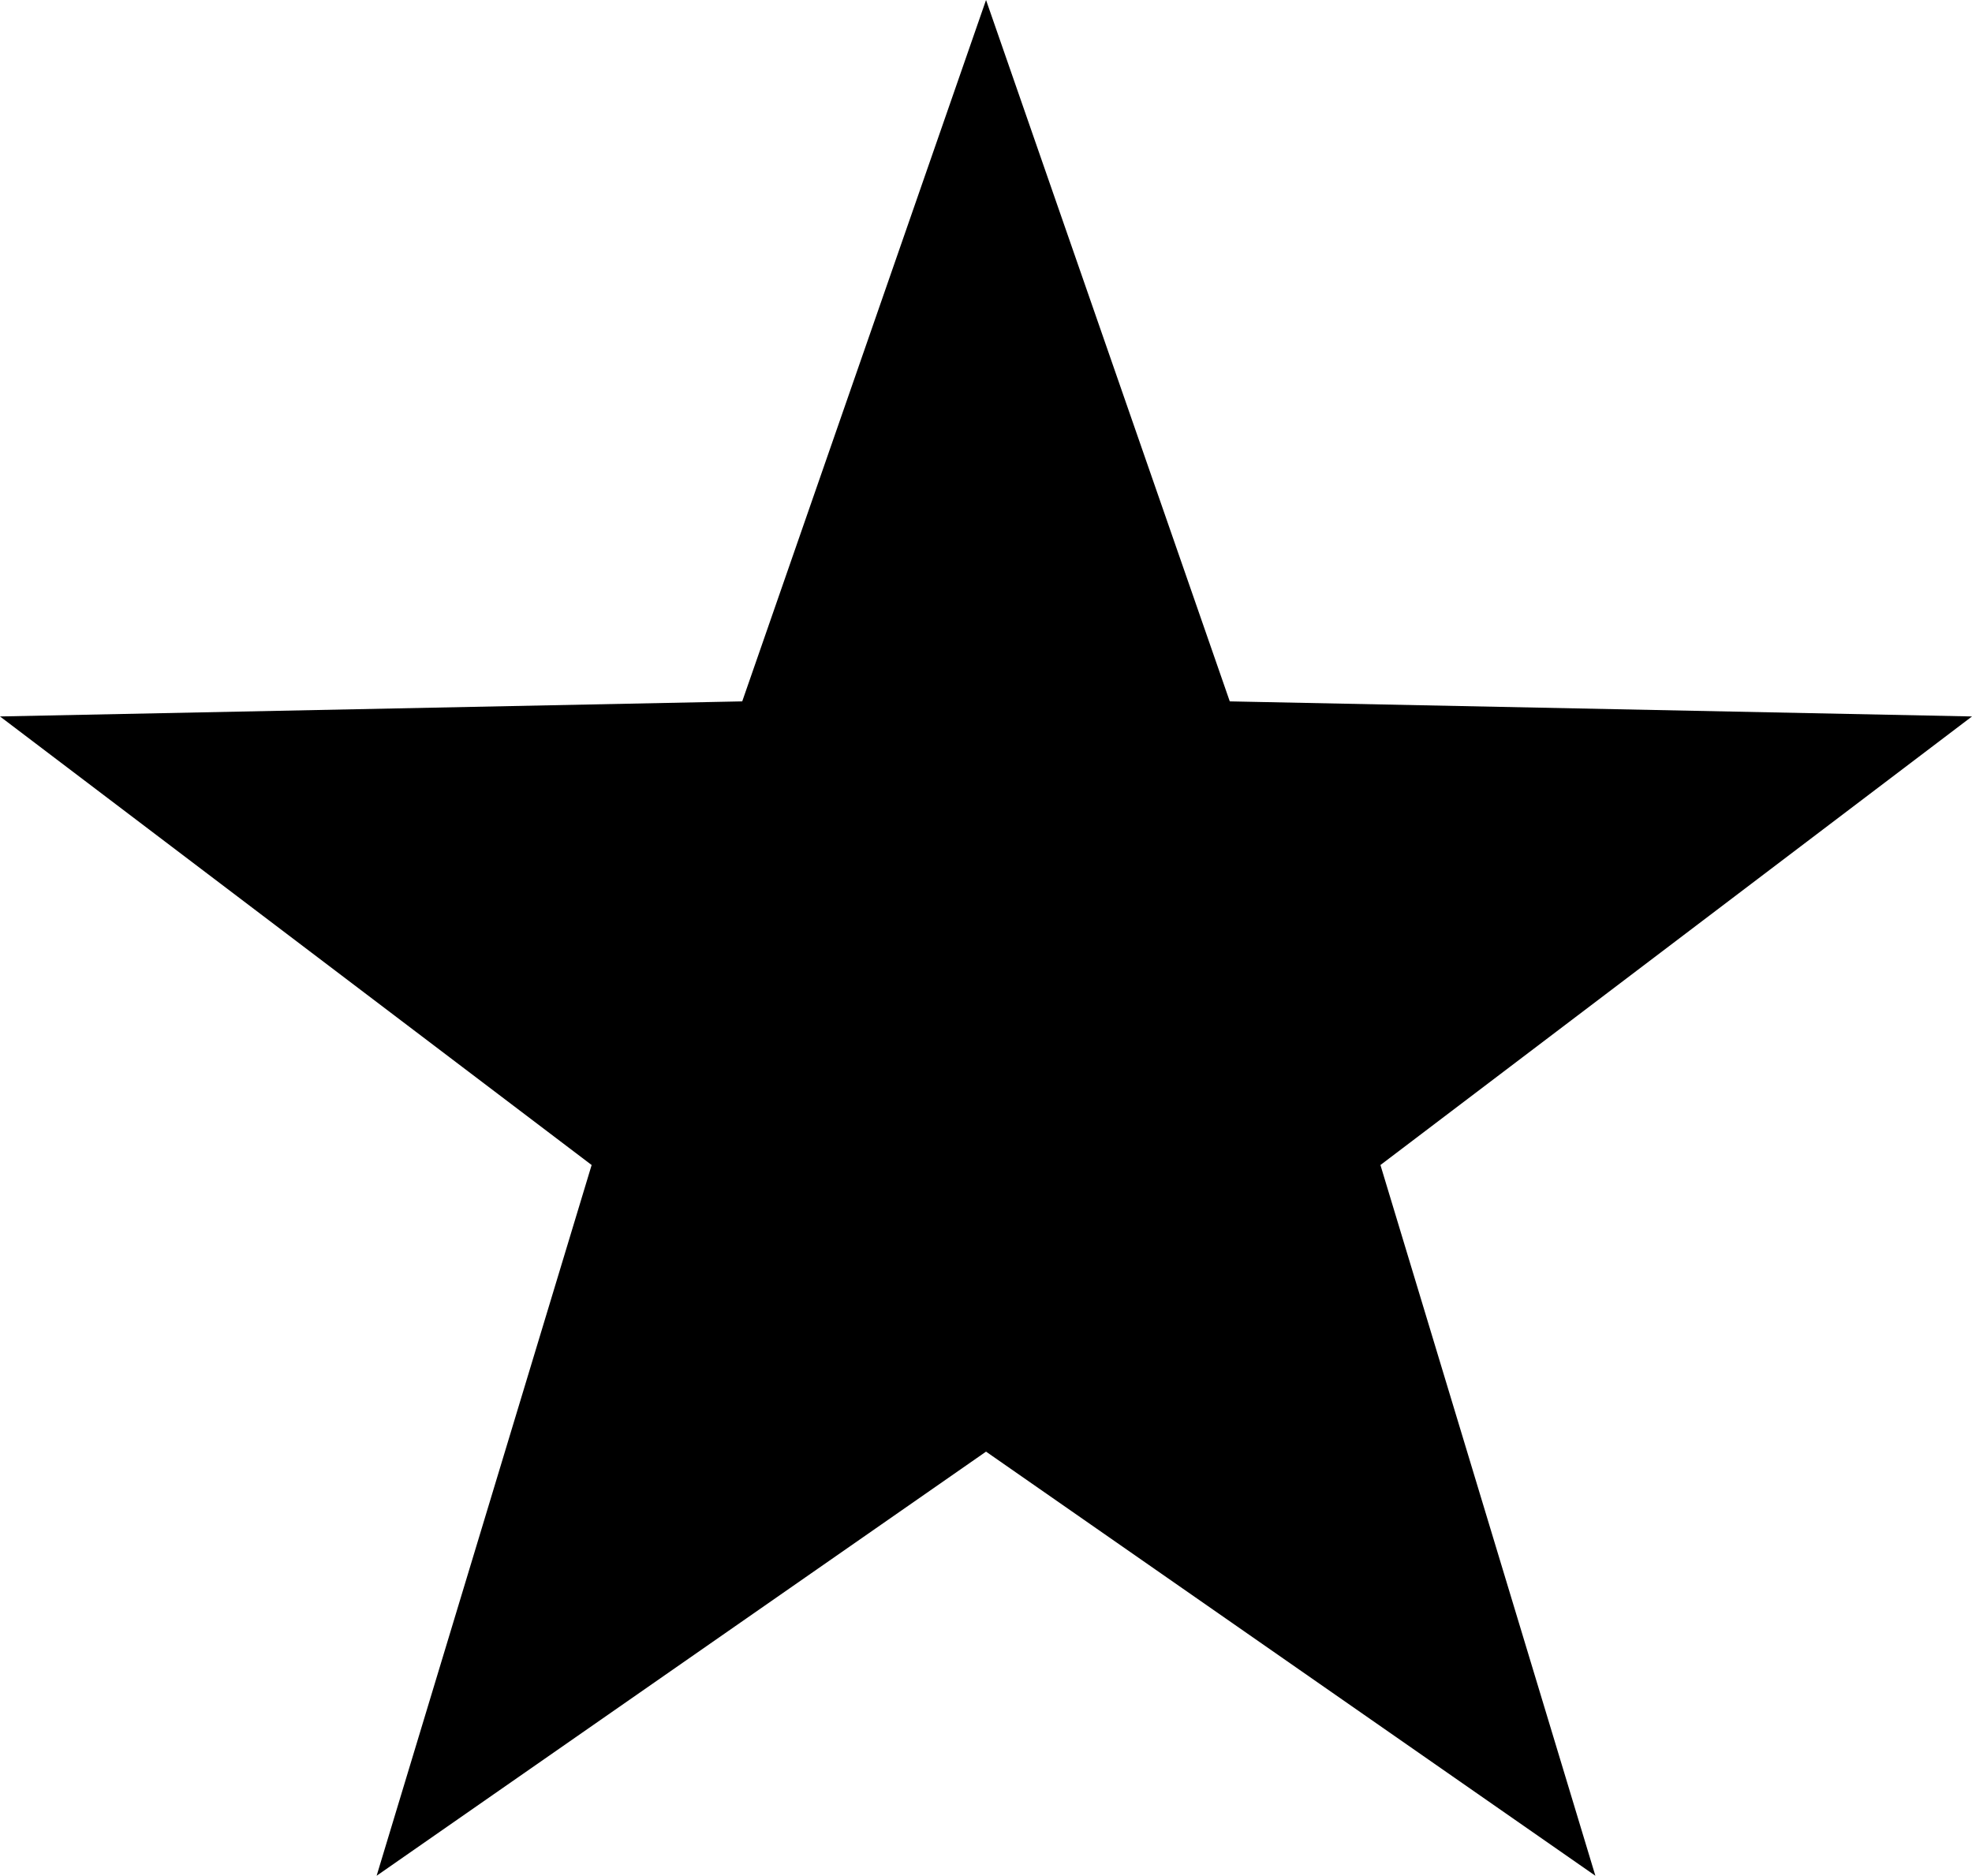 <svg xmlns="http://www.w3.org/2000/svg" viewBox="0 0 248.55 236.39" aria-hidden="true" focusable="false">
<polygon points="124.28 0 155 88.39 248.55 90.29 173.99 146.82 201.08 236.39 124.28 182.94 47.47 236.39 74.57 146.82 0 90.29 93.55 88.39 124.28 0"/>
</svg>
